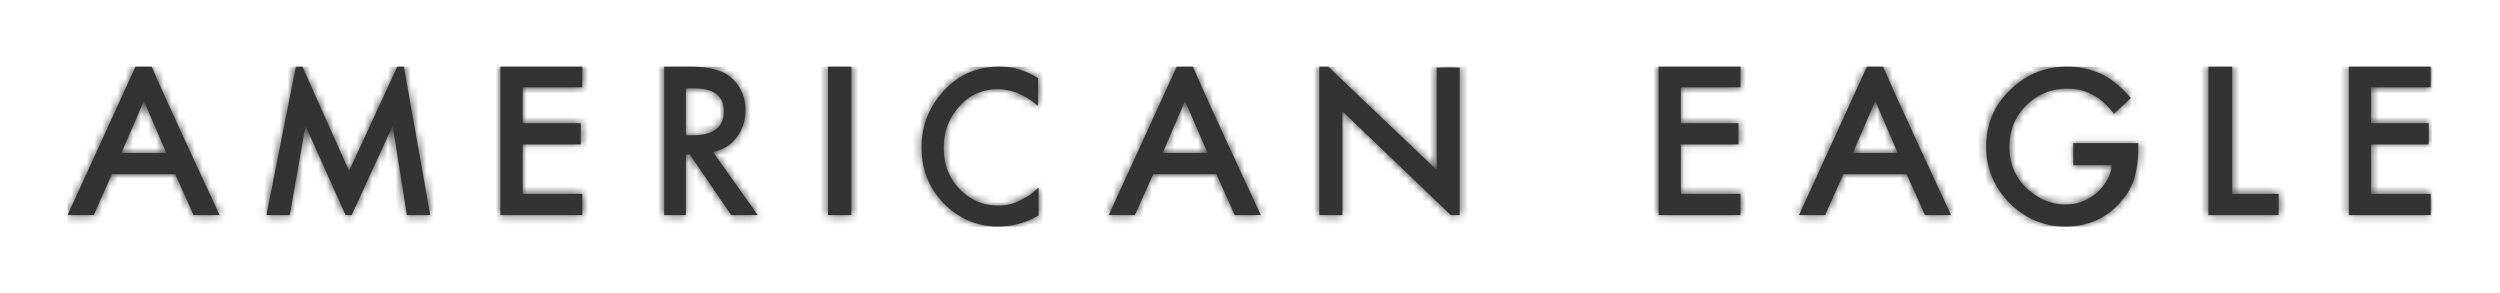 <svg xmlns="http://www.w3.org/2000/svg" xmlns:xlink="http://www.w3.org/1999/xlink" width="324" height="38" viewBox="0 0 324 38">
    <defs>
        <path id="a" d="M0 0h324v38H0z"/>
        <path id="c" d="M120.81 0c1.698 0 3.332.475 4.966 1.494v3.6c-1.7-1.426-3.398-2.173-5.228-2.173-1.96 0-3.66.747-4.967 2.241-1.372 1.495-2.026 3.26-2.026 5.366s.654 3.872 2.026 5.299c1.372 1.426 3.006 2.173 5.032 2.173 1.046 0 1.895-.204 2.614-.543.392-.204.784-.408 1.242-.68.457-.271.85-.679 1.372-1.086v3.6a10.283 10.283 0 0 1-5.228 1.426c-2.745 0-5.097-1.019-7.058-2.988-1.96-2.038-2.875-4.416-2.875-7.268 0-2.514.784-4.823 2.418-6.793C115.058 1.223 117.672 0 120.809 0zm138.38 0c1.574 0 3.01.34 4.38.951 1.3.611 2.6 1.698 3.832 3.125l-2.19 2.037c-1.642-2.173-3.627-3.26-6.022-3.26-2.122 0-3.901.747-5.338 2.173-1.438 1.427-2.19 3.193-2.19 5.367 0 2.241.82 4.075 2.395 5.502 1.505 1.358 3.148 1.97 4.859 1.97 1.506 0 2.806-.476 4.038-1.495 1.163-1.019 1.848-2.242 1.984-3.6h-4.996V9.917h8.418v.68c0 1.494-.205 2.852-.547 4.007-.342 1.087-.958 2.038-1.78 2.989-1.847 2.105-4.243 3.124-7.117 3.124-2.806 0-5.201-1.019-7.254-3.056-1.985-2.038-3.012-4.483-3.012-7.268 0-2.921 1.027-5.367 3.08-7.336C253.783 1.019 256.247 0 259.19 0zM10.905 0c1.625 3.86 8.805 19.237 8.805 19.237h-3.387l-2.37-5.3H5.757l-2.37 5.3H0L8.805 0h2.1zm224.392 0c1.625 3.86 8.805 19.237 8.805 19.237h-3.387l-2.37-5.3h-8.196l-2.37 5.3h-3.387L233.197 0h2.1zM66.71 0v2.683h-7.73v4.646h7.534v2.748H58.98v6.412h7.731v2.748H56.098V0H66.71zm13.933 0c2.49 0 4.277.458 5.362 1.44 1.213 1.046 1.851 2.486 1.851 4.187 0 1.374-.383 2.552-1.149 3.534-.766 1.047-1.787 1.636-3.064 1.897l5.81 8.18h-3.448l-5.362-7.853h-.511v7.852h-2.809V0h3.32zm20.939 0v19.237H98.55V0h3.033zM216.81 0v2.683h-7.73v4.646h7.468v2.748h-7.469v6.412h7.73v2.748h-10.612V0h10.613zm63.725 0v16.49h6.018v2.747h-9.097V0h3.08zm25.728 0v2.683h-7.73v4.646h7.468v2.748h-7.468v6.412h7.73v2.748h-10.613V0h10.613zm-160.42 0c1.625 3.86 8.804 19.237 8.804 19.237h-3.386l-2.37-5.3h-8.197l-2.37 5.3h-3.387L143.743 0h2.1zM30.44 0l6.045 13.518L42.73 0h.855L47 19.237h-3.023L42.138 7.67l-5.323 11.568h-.789L30.835 7.67l-2.037 11.568h-3.023L29.586 0h.855zm132.942 0l14.053 13.388V.13h2.987v19.107h-1.154L165.216 5.784v13.453h-2.987V0h1.154zM9.89 4.45l-2.913 6.74h5.825L9.89 4.45zm224.392 0l-2.913 6.74h5.825l-2.912-6.74zm-89.454 0l-2.912 6.74h5.825l-2.913-6.74zM81.154 2.813h-1.021v6.085h.894c2.681 0 4.022-1.047 4.022-3.14 0-1.964-1.277-2.945-3.895-2.945z"/>
    </defs>
    <g fill="none" fill-rule="evenodd">
        <mask id="b" fill="#fff">
            <use xlink:href="#a"/>
        </mask>
        <g mask="url(#b)">
            <g transform="translate(8.757 8.636)">
                <mask id="d" fill="#fff">
                    <use xlink:href="#c"/>
                </mask>
                <use fill="#333" fill-rule="nonzero" xlink:href="#c"/>
                <g mask="url(#d)">
                    <path fill="#333" d="M0 0h306.486v20.727H0z"/>
                </g>
            </g>
        </g>
    </g>
</svg>
